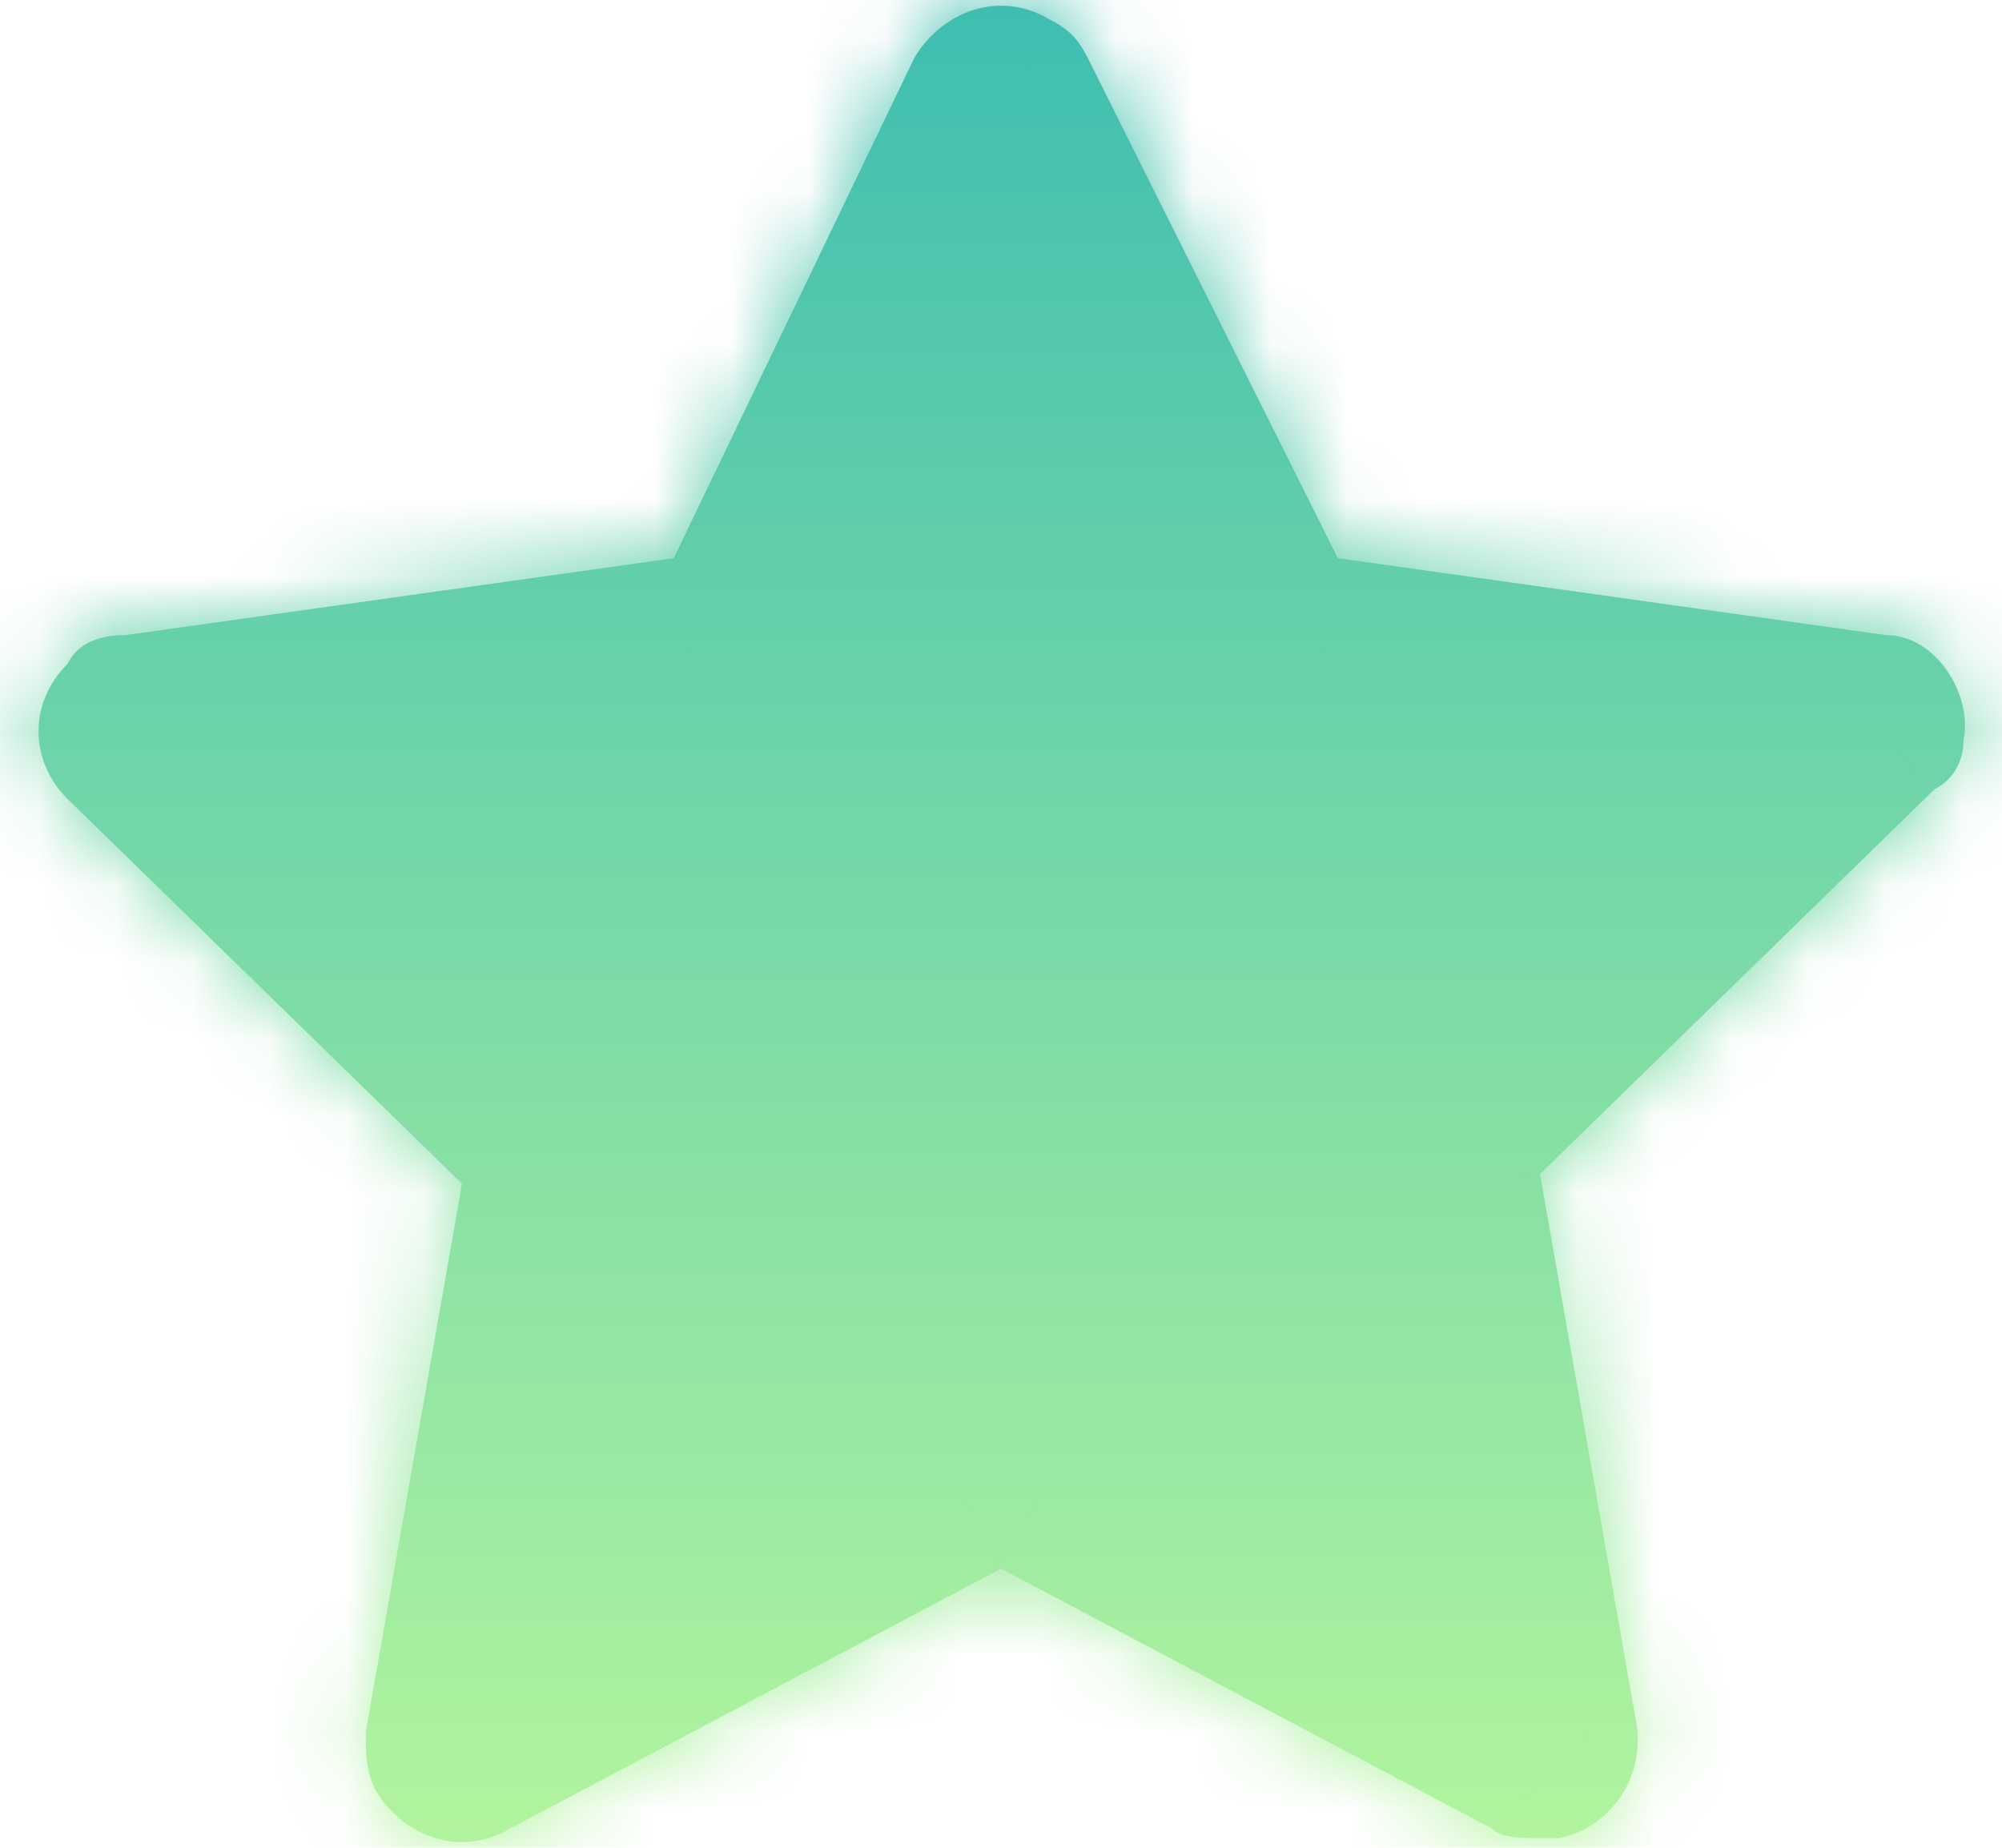 <svg width="26" height="24" viewBox="0 0 26 24" fill="none" xmlns="http://www.w3.org/2000/svg">
<mask id="path-1-inside-1_243_10248" fill="white">
<path d="M25.5 9.625C25.625 9 25.125 8.25 24.5 8.25L17.375 7.25L14.125 0.75C14 0.5 13.875 0.375 13.625 0.25C13 -0.125 12.25 0.125 11.875 0.75L8.75 7.25L1.625 8.25C1.25 8.25 1 8.375 0.875 8.625C0.375 9.125 0.375 9.875 0.875 10.375L6 15.375L4.75 22.5C4.75 22.75 4.75 23 4.875 23.25C5.25 23.875 6 24.125 6.625 23.75L13 20.375L19.375 23.75C19.5 23.875 19.75 23.875 20 23.875C20.125 23.875 20.125 23.875 20.25 23.875C20.875 23.75 21.375 23.125 21.25 22.375L20 15.25L25.125 10.25C25.375 10.125 25.5 9.875 25.5 9.625Z"/>
</mask>
<path d="M25.5 9.625C25.625 9 25.125 8.25 24.5 8.25L17.375 7.25L14.125 0.75C14 0.5 13.875 0.375 13.625 0.25C13 -0.125 12.25 0.125 11.875 0.75L8.75 7.25L1.625 8.25C1.25 8.25 1 8.375 0.875 8.625C0.375 9.125 0.375 9.875 0.875 10.375L6 15.375L4.75 22.5C4.75 22.75 4.75 23 4.875 23.25C5.25 23.875 6 24.125 6.625 23.75L13 20.375L19.375 23.75C19.5 23.875 19.75 23.875 20 23.875C20.125 23.875 20.125 23.875 20.25 23.875C20.875 23.75 21.375 23.125 21.25 22.375L20 15.25L25.125 10.25C25.375 10.125 25.5 9.875 25.5 9.625Z" fill="url(#paint0_linear_243_10248)"/>
<path d="M25.5 9.625L23.539 9.233L23.5 9.427V9.625H25.5ZM24.5 8.25L24.222 10.231L24.36 10.25H24.5V8.25ZM17.375 7.25L15.586 8.145L16.056 9.085L17.097 9.231L17.375 7.25ZM14.125 0.75L12.336 1.645L12.336 1.645L14.125 0.75ZM13.625 0.25L12.596 1.965L12.662 2.005L12.731 2.039L13.625 0.25ZM11.875 0.75L10.16 -0.279L10.113 -0.199L10.072 -0.116L11.875 0.75ZM8.75 7.25L9.028 9.231L10.088 9.082L10.553 8.117L8.75 7.25ZM1.625 8.25V10.25H1.765L1.903 10.231L1.625 8.25ZM0.875 8.625L2.289 10.04L2.519 9.81L2.664 9.52L0.875 8.625ZM0.875 10.375L-0.539 11.79L-0.53 11.798L-0.522 11.807L0.875 10.375ZM6 15.375L7.97 15.721L8.152 14.681L7.397 13.944L6 15.375ZM4.75 22.5L2.78 22.155L2.75 22.326V22.5H4.75ZM4.875 23.25L3.086 24.145L3.12 24.213L3.16 24.279L4.875 23.25ZM6.625 23.75L5.689 21.983L5.642 22.008L5.596 22.035L6.625 23.75ZM13 20.375L13.936 18.608L13 18.112L12.064 18.608L13 20.375ZM19.375 23.75L20.789 22.336L20.577 22.123L20.311 21.983L19.375 23.75ZM20.25 23.875V25.875H20.448L20.642 25.837L20.25 23.875ZM21.25 22.375L23.223 22.047L23.221 22.038L23.22 22.03L21.25 22.375ZM20 15.25L18.603 13.819L17.848 14.556L18.03 15.596L20 15.25ZM25.125 10.25L24.231 8.462L23.952 8.601L23.728 8.819L25.125 10.25ZM27.461 10.018C27.65 9.075 27.361 8.182 26.915 7.55C26.471 6.922 25.644 6.25 24.5 6.25V10.25C23.981 10.25 23.716 9.954 23.647 9.857C23.576 9.756 23.475 9.55 23.539 9.233L27.461 10.018ZM24.778 6.27L17.653 5.27L17.097 9.231L24.222 10.231L24.778 6.27ZM19.164 6.356L15.914 -0.144L12.336 1.645L15.586 8.145L19.164 6.356ZM15.914 -0.144C15.791 -0.39 15.614 -0.683 15.336 -0.961C15.058 -1.239 14.765 -1.416 14.519 -1.538L12.731 2.039C12.735 2.041 12.629 1.989 12.508 1.868C12.386 1.746 12.334 1.64 12.336 1.645L15.914 -0.144ZM14.654 -1.465C12.935 -2.496 11.011 -1.697 10.16 -0.279L13.59 1.779C13.536 1.869 13.423 1.983 13.231 2.041C13.021 2.104 12.781 2.076 12.596 1.965L14.654 -1.465ZM10.072 -0.116L6.947 6.384L10.553 8.117L13.678 1.617L10.072 -0.116ZM8.472 5.27L1.347 6.27L1.903 10.231L9.028 9.231L8.472 5.27ZM1.625 6.25C0.794 6.25 -0.333 6.57 -0.914 7.731L2.664 9.52C2.533 9.782 2.313 10.002 2.051 10.133C1.82 10.248 1.647 10.25 1.625 10.25V6.25ZM-0.539 7.211C-1.82 8.492 -1.82 10.509 -0.539 11.79L2.289 8.961C2.402 9.074 2.5 9.266 2.5 9.5C2.5 9.735 2.402 9.927 2.289 10.04L-0.539 7.211ZM-0.522 11.807L4.603 16.807L7.397 13.944L2.272 8.944L-0.522 11.807ZM4.03 15.03L2.78 22.155L6.72 22.846L7.97 15.721L4.03 15.03ZM2.75 22.5C2.75 22.7 2.721 23.414 3.086 24.145L6.664 22.356C6.693 22.414 6.714 22.471 6.728 22.521C6.742 22.571 6.748 22.608 6.75 22.627C6.752 22.645 6.752 22.648 6.751 22.625C6.75 22.599 6.75 22.568 6.75 22.5H2.75ZM3.16 24.279C4.011 25.698 5.935 26.497 7.654 25.465L5.596 22.035C5.781 21.924 6.021 21.897 6.231 21.96C6.423 22.017 6.536 22.132 6.59 22.221L3.16 24.279ZM7.561 25.518L13.936 22.143L12.064 18.608L5.689 21.983L7.561 25.518ZM12.064 22.143L18.439 25.518L20.311 21.983L13.936 18.608L12.064 22.143ZM17.961 25.165C18.485 25.689 19.106 25.804 19.358 25.84C19.635 25.879 19.912 25.875 20 25.875V21.875C19.931 21.875 19.902 21.875 19.879 21.875C19.857 21.874 19.878 21.873 19.924 21.88C19.966 21.886 20.076 21.904 20.219 21.96C20.367 22.018 20.582 22.129 20.789 22.336L17.961 25.165ZM20 25.875C20 25.875 20 25.875 20.001 25.875C20.001 25.875 20.001 25.875 20.002 25.875C20.002 25.875 20.002 25.875 20.002 25.875C20.002 25.875 20.003 25.875 20.003 25.875C20.003 25.875 20.003 25.875 20.004 25.875C20.004 25.875 20.004 25.875 20.004 25.875C20.005 25.875 20.005 25.875 20.005 25.875C20.005 25.875 20.006 25.875 20.006 25.875C20.006 25.875 20.006 25.875 20.006 25.875C20.007 25.875 20.007 25.875 20.007 25.875C20.007 25.875 20.008 25.875 20.008 25.875C20.008 25.875 20.008 25.875 20.009 25.875C20.009 25.875 20.009 25.875 20.009 25.875C20.009 25.875 20.01 25.875 20.01 25.875C20.01 25.875 20.01 25.875 20.011 25.875C20.011 25.875 20.011 25.875 20.011 25.875C20.012 25.875 20.012 25.875 20.012 25.875C20.012 25.875 20.012 25.875 20.013 25.875C20.013 25.875 20.013 25.875 20.013 25.875C20.014 25.875 20.014 25.875 20.014 25.875C20.014 25.875 20.015 25.875 20.015 25.875C20.015 25.875 20.015 25.875 20.015 25.875C20.016 25.875 20.016 25.875 20.016 25.875C20.016 25.875 20.017 25.875 20.017 25.875C20.017 25.875 20.017 25.875 20.017 25.875C20.018 25.875 20.018 25.875 20.018 25.875C20.018 25.875 20.018 25.875 20.019 25.875C20.019 25.875 20.019 25.875 20.019 25.875C20.02 25.875 20.02 25.875 20.02 25.875C20.02 25.875 20.02 25.875 20.021 25.875C20.021 25.875 20.021 25.875 20.021 25.875C20.022 25.875 20.022 25.875 20.022 25.875C20.022 25.875 20.023 25.875 20.023 25.875C20.023 25.875 20.023 25.875 20.023 25.875C20.023 25.875 20.024 25.875 20.024 25.875C20.024 25.875 20.024 25.875 20.025 25.875C20.025 25.875 20.025 25.875 20.025 25.875C20.025 25.875 20.026 25.875 20.026 25.875C20.026 25.875 20.026 25.875 20.026 25.875C20.027 25.875 20.027 25.875 20.027 25.875C20.027 25.875 20.027 25.875 20.028 25.875C20.028 25.875 20.028 25.875 20.028 25.875C20.029 25.875 20.029 25.875 20.029 25.875C20.029 25.875 20.029 25.875 20.03 25.875C20.03 25.875 20.03 25.875 20.03 25.875C20.03 25.875 20.031 25.875 20.031 25.875C20.031 25.875 20.031 25.875 20.032 25.875C20.032 25.875 20.032 25.875 20.032 25.875C20.032 25.875 20.032 25.875 20.033 25.875C20.033 25.875 20.033 25.875 20.033 25.875C20.034 25.875 20.034 25.875 20.034 25.875C20.034 25.875 20.034 25.875 20.035 25.875C20.035 25.875 20.035 25.875 20.035 25.875C20.035 25.875 20.035 25.875 20.036 25.875C20.036 25.875 20.036 25.875 20.036 25.875C20.037 25.875 20.037 25.875 20.037 25.875C20.037 25.875 20.037 25.875 20.037 25.875C20.038 25.875 20.038 25.875 20.038 25.875C20.038 25.875 20.038 25.875 20.039 25.875C20.039 25.875 20.039 25.875 20.039 25.875C20.039 25.875 20.04 25.875 20.04 25.875C20.04 25.875 20.04 25.875 20.04 25.875C20.041 25.875 20.041 25.875 20.041 25.875C20.041 25.875 20.041 25.875 20.041 25.875C20.042 25.875 20.042 25.875 20.042 25.875C20.042 25.875 20.043 25.875 20.043 25.875C20.043 25.875 20.043 25.875 20.043 25.875C20.043 25.875 20.044 25.875 20.044 25.875C20.044 25.875 20.044 25.875 20.044 25.875C20.044 25.875 20.045 25.875 20.045 25.875C20.045 25.875 20.045 25.875 20.046 25.875C20.046 25.875 20.046 25.875 20.046 25.875C20.046 25.875 20.046 25.875 20.047 25.875C20.047 25.875 20.047 25.875 20.047 25.875C20.047 25.875 20.047 25.875 20.048 25.875C20.048 25.875 20.048 25.875 20.048 25.875C20.048 25.875 20.049 25.875 20.049 25.875C20.049 25.875 20.049 25.875 20.049 25.875C20.049 25.875 20.05 25.875 20.05 25.875C20.05 25.875 20.05 25.875 20.05 25.875C20.051 25.875 20.051 25.875 20.051 25.875C20.051 25.875 20.051 25.875 20.052 25.875C20.052 25.875 20.052 25.875 20.052 25.875C20.052 25.875 20.052 25.875 20.052 25.875C20.053 25.875 20.053 25.875 20.053 25.875C20.053 25.875 20.053 25.875 20.054 25.875C20.054 25.875 20.054 25.875 20.054 25.875C20.054 25.875 20.055 25.875 20.055 25.875C20.055 25.875 20.055 25.875 20.055 25.875C20.055 25.875 20.055 25.875 20.056 25.875C20.056 25.875 20.056 25.875 20.056 25.875C20.056 25.875 20.057 25.875 20.057 25.875C20.057 25.875 20.057 25.875 20.057 25.875C20.057 25.875 20.058 25.875 20.058 25.875C20.058 25.875 20.058 25.875 20.058 25.875C20.058 25.875 20.059 25.875 20.059 25.875C20.059 25.875 20.059 25.875 20.059 25.875C20.059 25.875 20.06 25.875 20.06 25.875C20.06 25.875 20.06 25.875 20.06 25.875C20.061 25.875 20.061 25.875 20.061 25.875C20.061 25.875 20.061 25.875 20.061 25.875C20.061 25.875 20.062 25.875 20.062 25.875C20.062 25.875 20.062 25.875 20.062 25.875C20.062 25.875 20.063 25.875 20.063 25.875C20.063 25.875 20.063 25.875 20.063 25.875C20.064 25.875 20.064 25.875 20.064 25.875C20.064 25.875 20.064 25.875 20.064 25.875C20.064 25.875 20.065 25.875 20.065 25.875C20.065 25.875 20.065 25.875 20.065 25.875C20.065 25.875 20.066 25.875 20.066 25.875C20.066 25.875 20.066 25.875 20.066 25.875C20.066 25.875 20.067 25.875 20.067 25.875C20.067 25.875 20.067 25.875 20.067 25.875C20.067 25.875 20.067 25.875 20.068 25.875C20.068 25.875 20.068 25.875 20.068 25.875C20.068 25.875 20.069 25.875 20.069 25.875C20.069 25.875 20.069 25.875 20.069 25.875C20.069 25.875 20.069 25.875 20.07 25.875C20.07 25.875 20.07 25.875 20.07 25.875C20.07 25.875 20.07 25.875 20.07 25.875C20.071 25.875 20.071 25.875 20.071 25.875C20.071 25.875 20.071 25.875 20.071 25.875C20.072 25.875 20.072 25.875 20.072 25.875C20.072 25.875 20.072 25.875 20.072 25.875C20.073 25.875 20.073 25.875 20.073 25.875C20.073 25.875 20.073 25.875 20.073 25.875C20.073 25.875 20.074 25.875 20.074 25.875C20.074 25.875 20.074 25.875 20.074 25.875C20.074 25.875 20.075 25.875 20.075 25.875C20.075 25.875 20.075 25.875 20.075 25.875C20.075 25.875 20.075 25.875 20.076 25.875C20.076 25.875 20.076 25.875 20.076 25.875C20.076 25.875 20.076 25.875 20.076 25.875C20.077 25.875 20.077 25.875 20.077 25.875C20.077 25.875 20.077 25.875 20.077 25.875C20.078 25.875 20.078 25.875 20.078 25.875C20.078 25.875 20.078 25.875 20.078 25.875C20.078 25.875 20.079 25.875 20.079 25.875C20.079 25.875 20.079 25.875 20.079 25.875C20.079 25.875 20.079 25.875 20.08 25.875C20.08 25.875 20.08 25.875 20.08 25.875C20.08 25.875 20.08 25.875 20.081 25.875C20.081 25.875 20.081 25.875 20.081 25.875C20.081 25.875 20.081 25.875 20.081 25.875C20.081 25.875 20.082 25.875 20.082 25.875C20.082 25.875 20.082 25.875 20.082 25.875C20.082 25.875 20.082 25.875 20.083 25.875C20.083 25.875 20.083 25.875 20.083 25.875C20.083 25.875 20.083 25.875 20.084 25.875C20.084 25.875 20.084 25.875 20.084 25.875C20.084 25.875 20.084 25.875 20.084 25.875C20.084 25.875 20.085 25.875 20.085 25.875C20.085 25.875 20.085 25.875 20.085 25.875C20.085 25.875 20.085 25.875 20.086 25.875C20.086 25.875 20.086 25.875 20.086 25.875C20.086 25.875 20.086 25.875 20.087 25.875C20.087 25.875 20.087 25.875 20.087 25.875C20.087 25.875 20.087 25.875 20.087 25.875C20.087 25.875 20.088 25.875 20.088 25.875C20.088 25.875 20.088 25.875 20.088 25.875C20.088 25.875 20.088 25.875 20.089 25.875C20.089 25.875 20.089 25.875 20.089 25.875C20.089 25.875 20.089 25.875 20.089 25.875C20.09 25.875 20.09 25.875 20.09 25.875C20.09 25.875 20.09 25.875 20.09 25.875C20.09 25.875 20.09 25.875 20.091 25.875C20.091 25.875 20.091 25.875 20.091 25.875C20.091 25.875 20.091 25.875 20.091 25.875C20.092 25.875 20.092 25.875 20.092 25.875C20.092 25.875 20.092 25.875 20.092 25.875C20.093 25.875 20.093 25.875 20.093 25.875C20.093 25.875 20.093 25.875 20.093 25.875C20.093 25.875 20.093 25.875 20.093 25.875C20.094 25.875 20.094 25.875 20.094 25.875C20.094 25.875 20.094 25.875 20.094 25.875C20.095 25.875 20.095 25.875 20.095 25.875C20.095 25.875 20.095 25.875 20.095 25.875C20.095 25.875 20.095 25.875 20.096 25.875C20.096 25.875 20.096 25.875 20.096 25.875C20.096 25.875 20.096 25.875 20.096 25.875C20.096 25.875 20.097 25.875 20.097 25.875C20.097 25.875 20.097 25.875 20.097 25.875C20.097 25.875 20.097 25.875 20.098 25.875C20.098 25.875 20.098 25.875 20.098 25.875C20.098 25.875 20.098 25.875 20.098 25.875C20.099 25.875 20.099 25.875 20.099 25.875C20.099 25.875 20.099 25.875 20.099 25.875C20.099 25.875 20.099 25.875 20.099 25.875C20.1 25.875 20.1 25.875 20.1 25.875C20.1 25.875 20.1 25.875 20.1 25.875C20.1 25.875 20.101 25.875 20.101 25.875C20.101 25.875 20.101 25.875 20.101 25.875C20.101 25.875 20.101 25.875 20.102 25.875C20.102 25.875 20.102 25.875 20.102 25.875C20.102 25.875 20.102 25.875 20.102 25.875C20.102 25.875 20.102 25.875 20.103 25.875C20.103 25.875 20.103 25.875 20.103 25.875C20.103 25.875 20.103 25.875 20.103 25.875C20.104 25.875 20.104 25.875 20.104 25.875C20.104 25.875 20.104 25.875 20.104 25.875C20.104 25.875 20.104 25.875 20.105 25.875C20.105 25.875 20.105 25.875 20.105 25.875C20.105 25.875 20.105 25.875 20.105 25.875C20.105 25.875 20.106 25.875 20.106 25.875C20.106 25.875 20.106 25.875 20.106 25.875C20.106 25.875 20.106 25.875 20.107 25.875C20.107 25.875 20.107 25.875 20.107 25.875C20.107 25.875 20.107 25.875 20.107 25.875C20.107 25.875 20.108 25.875 20.108 25.875C20.108 25.875 20.108 25.875 20.108 25.875C20.108 25.875 20.108 25.875 20.108 25.875C20.108 25.875 20.109 25.875 20.109 25.875C20.109 25.875 20.109 25.875 20.109 25.875C20.109 25.875 20.109 25.875 20.11 25.875C20.11 25.875 20.11 25.875 20.11 25.875C20.11 25.875 20.11 25.875 20.11 25.875C20.11 25.875 20.11 25.875 20.111 25.875C20.111 25.875 20.111 25.875 20.111 25.875C20.111 25.875 20.111 25.875 20.111 25.875C20.111 25.875 20.112 25.875 20.112 25.875C20.112 25.875 20.112 25.875 20.112 25.875C20.112 25.875 20.112 25.875 20.113 25.875C20.113 25.875 20.113 25.875 20.113 25.875C20.113 25.875 20.113 25.875 20.113 25.875C20.113 25.875 20.113 25.875 20.114 25.875C20.114 25.875 20.114 25.875 20.114 25.875C20.114 25.875 20.114 25.875 20.114 25.875C20.114 25.875 20.115 25.875 20.115 25.875C20.115 25.875 20.115 25.875 20.115 25.875C20.115 25.875 20.115 25.875 20.115 25.875C20.116 25.875 20.116 25.875 20.116 25.875C20.116 25.875 20.116 25.875 20.116 25.875C20.116 25.875 20.116 25.875 20.117 25.875C20.117 25.875 20.117 25.875 20.117 25.875C20.117 25.875 20.117 25.875 20.117 25.875C20.117 25.875 20.117 25.875 20.118 25.875C20.118 25.875 20.118 25.875 20.118 25.875C20.118 25.875 20.118 25.875 20.118 25.875C20.119 25.875 20.119 25.875 20.119 25.875C20.119 25.875 20.119 25.875 20.119 25.875C20.119 25.875 20.119 25.875 20.119 25.875C20.12 25.875 20.12 25.875 20.12 25.875C20.12 25.875 20.12 25.875 20.12 25.875C20.12 25.875 20.12 25.875 20.121 25.875C20.121 25.875 20.121 25.875 20.121 25.875C20.121 25.875 20.121 25.875 20.121 25.875C20.122 25.875 20.122 25.875 20.122 25.875C20.122 25.875 20.122 25.875 20.122 25.875C20.122 25.875 20.122 25.875 20.122 25.875C20.123 25.875 20.123 25.875 20.123 25.875C20.123 25.875 20.123 25.875 20.123 25.875C20.123 25.875 20.123 25.875 20.123 25.875C20.124 25.875 20.124 25.875 20.124 25.875C20.124 25.875 20.124 25.875 20.124 25.875C20.124 25.875 20.125 25.875 20.125 25.875C20.125 25.875 20.125 25.875 20.125 25.875C20.125 25.875 20.125 25.875 20.125 25.875C20.125 25.875 20.126 25.875 20.126 25.875C20.126 25.875 20.126 25.875 20.126 25.875C20.126 25.875 20.126 25.875 20.127 25.875C20.127 25.875 20.127 25.875 20.127 25.875C20.127 25.875 20.127 25.875 20.127 25.875C20.127 25.875 20.127 25.875 20.128 25.875C20.128 25.875 20.128 25.875 20.128 25.875C20.128 25.875 20.128 25.875 20.128 25.875C20.128 25.875 20.128 25.875 20.129 25.875C20.129 25.875 20.129 25.875 20.129 25.875C20.129 25.875 20.129 25.875 20.129 25.875C20.13 25.875 20.13 25.875 20.13 25.875C20.13 25.875 20.13 25.875 20.13 25.875C20.13 25.875 20.13 25.875 20.131 25.875C20.131 25.875 20.131 25.875 20.131 25.875C20.131 25.875 20.131 25.875 20.131 25.875C20.131 25.875 20.131 25.875 20.132 25.875C20.132 25.875 20.132 25.875 20.132 25.875C20.132 25.875 20.132 25.875 20.132 25.875C20.133 25.875 20.133 25.875 20.133 25.875C20.133 25.875 20.133 25.875 20.133 25.875C20.133 25.875 20.133 25.875 20.133 25.875C20.134 25.875 20.134 25.875 20.134 25.875C20.134 25.875 20.134 25.875 20.134 25.875C20.134 25.875 20.134 25.875 20.135 25.875C20.135 25.875 20.135 25.875 20.135 25.875C20.135 25.875 20.135 25.875 20.135 25.875C20.135 25.875 20.136 25.875 20.136 25.875C20.136 25.875 20.136 25.875 20.136 25.875C20.136 25.875 20.136 25.875 20.136 25.875C20.137 25.875 20.137 25.875 20.137 25.875C20.137 25.875 20.137 25.875 20.137 25.875C20.137 25.875 20.137 25.875 20.137 25.875C20.138 25.875 20.138 25.875 20.138 25.875C20.138 25.875 20.138 25.875 20.138 25.875C20.138 25.875 20.139 25.875 20.139 25.875C20.139 25.875 20.139 25.875 20.139 25.875C20.139 25.875 20.139 25.875 20.139 25.875C20.14 25.875 20.14 25.875 20.14 25.875C20.14 25.875 20.14 25.875 20.14 25.875C20.14 25.875 20.14 25.875 20.14 25.875C20.141 25.875 20.141 25.875 20.141 25.875C20.141 25.875 20.141 25.875 20.141 25.875C20.141 25.875 20.142 25.875 20.142 25.875C20.142 25.875 20.142 25.875 20.142 25.875C20.142 25.875 20.142 25.875 20.142 25.875C20.142 25.875 20.143 25.875 20.143 25.875C20.143 25.875 20.143 25.875 20.143 25.875C20.143 25.875 20.143 25.875 20.143 25.875C20.144 25.875 20.144 25.875 20.144 25.875C20.144 25.875 20.144 25.875 20.144 25.875C20.144 25.875 20.145 25.875 20.145 25.875C20.145 25.875 20.145 25.875 20.145 25.875C20.145 25.875 20.145 25.875 20.145 25.875C20.146 25.875 20.146 25.875 20.146 25.875C20.146 25.875 20.146 25.875 20.146 25.875C20.146 25.875 20.146 25.875 20.147 25.875C20.147 25.875 20.147 25.875 20.147 25.875C20.147 25.875 20.147 25.875 20.147 25.875C20.148 25.875 20.148 25.875 20.148 25.875C20.148 25.875 20.148 25.875 20.148 25.875C20.148 25.875 20.148 25.875 20.148 25.875C20.149 25.875 20.149 25.875 20.149 25.875C20.149 25.875 20.149 25.875 20.149 25.875C20.149 25.875 20.15 25.875 20.15 25.875C20.15 25.875 20.15 25.875 20.15 25.875C20.15 25.875 20.15 25.875 20.151 25.875C20.151 25.875 20.151 25.875 20.151 25.875C20.151 25.875 20.151 25.875 20.151 25.875C20.151 25.875 20.151 25.875 20.152 25.875C20.152 25.875 20.152 25.875 20.152 25.875C20.152 25.875 20.152 25.875 20.152 25.875C20.153 25.875 20.153 25.875 20.153 25.875C20.153 25.875 20.153 25.875 20.153 25.875C20.153 25.875 20.154 25.875 20.154 25.875C20.154 25.875 20.154 25.875 20.154 25.875C20.154 25.875 20.154 25.875 20.154 25.875C20.155 25.875 20.155 25.875 20.155 25.875C20.155 25.875 20.155 25.875 20.155 25.875C20.155 25.875 20.155 25.875 20.156 25.875C20.156 25.875 20.156 25.875 20.156 25.875C20.156 25.875 20.156 25.875 20.157 25.875C20.157 25.875 20.157 25.875 20.157 25.875C20.157 25.875 20.157 25.875 20.157 25.875C20.157 25.875 20.157 25.875 20.158 25.875C20.158 25.875 20.158 25.875 20.158 25.875C20.158 25.875 20.158 25.875 20.159 25.875C20.159 25.875 20.159 25.875 20.159 25.875C20.159 25.875 20.159 25.875 20.159 25.875C20.16 25.875 20.16 25.875 20.16 25.875C20.16 25.875 20.16 25.875 20.16 25.875C20.16 25.875 20.16 25.875 20.161 25.875C20.161 25.875 20.161 25.875 20.161 25.875C20.161 25.875 20.161 25.875 20.161 25.875C20.162 25.875 20.162 25.875 20.162 25.875C20.162 25.875 20.162 25.875 20.162 25.875C20.162 25.875 20.163 25.875 20.163 25.875C20.163 25.875 20.163 25.875 20.163 25.875C20.163 25.875 20.163 25.875 20.163 25.875C20.164 25.875 20.164 25.875 20.164 25.875C20.164 25.875 20.164 25.875 20.164 25.875C20.165 25.875 20.165 25.875 20.165 25.875C20.165 25.875 20.165 25.875 20.165 25.875C20.165 25.875 20.166 25.875 20.166 25.875C20.166 25.875 20.166 25.875 20.166 25.875C20.166 25.875 20.166 25.875 20.166 25.875C20.167 25.875 20.167 25.875 20.167 25.875C20.167 25.875 20.167 25.875 20.167 25.875C20.168 25.875 20.168 25.875 20.168 25.875C20.168 25.875 20.168 25.875 20.168 25.875C20.168 25.875 20.169 25.875 20.169 25.875C20.169 25.875 20.169 25.875 20.169 25.875C20.169 25.875 20.169 25.875 20.169 25.875C20.17 25.875 20.17 25.875 20.17 25.875C20.17 25.875 20.17 25.875 20.17 25.875C20.171 25.875 20.171 25.875 20.171 25.875C20.171 25.875 20.171 25.875 20.171 25.875C20.171 25.875 20.172 25.875 20.172 25.875C20.172 25.875 20.172 25.875 20.172 25.875C20.172 25.875 20.172 25.875 20.173 25.875C20.173 25.875 20.173 25.875 20.173 25.875C20.173 25.875 20.173 25.875 20.174 25.875C20.174 25.875 20.174 25.875 20.174 25.875C20.174 25.875 20.174 25.875 20.174 25.875C20.175 25.875 20.175 25.875 20.175 25.875C20.175 25.875 20.175 25.875 20.175 25.875C20.175 25.875 20.176 25.875 20.176 25.875C20.176 25.875 20.176 25.875 20.176 25.875C20.176 25.875 20.177 25.875 20.177 25.875C20.177 25.875 20.177 25.875 20.177 25.875C20.177 25.875 20.177 25.875 20.178 25.875C20.178 25.875 20.178 25.875 20.178 25.875C20.178 25.875 20.178 25.875 20.179 25.875C20.179 25.875 20.179 25.875 20.179 25.875C20.179 25.875 20.179 25.875 20.18 25.875C20.18 25.875 20.18 25.875 20.18 25.875C20.18 25.875 20.18 25.875 20.18 25.875C20.181 25.875 20.181 25.875 20.181 25.875C20.181 25.875 20.181 25.875 20.181 25.875C20.181 25.875 20.182 25.875 20.182 25.875C20.182 25.875 20.182 25.875 20.182 25.875C20.183 25.875 20.183 25.875 20.183 25.875C20.183 25.875 20.183 25.875 20.183 25.875C20.183 25.875 20.184 25.875 20.184 25.875C20.184 25.875 20.184 25.875 20.184 25.875C20.184 25.875 20.185 25.875 20.185 25.875C20.185 25.875 20.185 25.875 20.185 25.875C20.185 25.875 20.186 25.875 20.186 25.875C20.186 25.875 20.186 25.875 20.186 25.875C20.186 25.875 20.186 25.875 20.187 25.875C20.187 25.875 20.187 25.875 20.187 25.875C20.187 25.875 20.188 25.875 20.188 25.875C20.188 25.875 20.188 25.875 20.188 25.875C20.188 25.875 20.189 25.875 20.189 25.875C20.189 25.875 20.189 25.875 20.189 25.875C20.189 25.875 20.189 25.875 20.19 25.875C20.19 25.875 20.19 25.875 20.19 25.875C20.19 25.875 20.191 25.875 20.191 25.875C20.191 25.875 20.191 25.875 20.191 25.875C20.191 25.875 20.192 25.875 20.192 25.875C20.192 25.875 20.192 25.875 20.192 25.875C20.192 25.875 20.193 25.875 20.193 25.875C20.193 25.875 20.193 25.875 20.193 25.875C20.193 25.875 20.194 25.875 20.194 25.875C20.194 25.875 20.194 25.875 20.194 25.875C20.195 25.875 20.195 25.875 20.195 25.875C20.195 25.875 20.195 25.875 20.195 25.875C20.195 25.875 20.196 25.875 20.196 25.875C20.196 25.875 20.196 25.875 20.196 25.875C20.197 25.875 20.197 25.875 20.197 25.875C20.197 25.875 20.197 25.875 20.198 25.875C20.198 25.875 20.198 25.875 20.198 25.875C20.198 25.875 20.198 25.875 20.198 25.875C20.199 25.875 20.199 25.875 20.199 25.875C20.199 25.875 20.199 25.875 20.2 25.875C20.2 25.875 20.2 25.875 20.2 25.875C20.2 25.875 20.201 25.875 20.201 25.875C20.201 25.875 20.201 25.875 20.201 25.875C20.201 25.875 20.202 25.875 20.202 25.875C20.202 25.875 20.202 25.875 20.202 25.875C20.203 25.875 20.203 25.875 20.203 25.875C20.203 25.875 20.203 25.875 20.203 25.875C20.204 25.875 20.204 25.875 20.204 25.875C20.204 25.875 20.204 25.875 20.204 25.875C20.205 25.875 20.205 25.875 20.205 25.875C20.205 25.875 20.206 25.875 20.206 25.875C20.206 25.875 20.206 25.875 20.206 25.875C20.206 25.875 20.207 25.875 20.207 25.875C20.207 25.875 20.207 25.875 20.207 25.875C20.207 25.875 20.208 25.875 20.208 25.875C20.208 25.875 20.208 25.875 20.209 25.875C20.209 25.875 20.209 25.875 20.209 25.875C20.209 25.875 20.209 25.875 20.21 25.875C20.21 25.875 20.21 25.875 20.21 25.875C20.21 25.875 20.211 25.875 20.211 25.875C20.211 25.875 20.211 25.875 20.211 25.875C20.212 25.875 20.212 25.875 20.212 25.875C20.212 25.875 20.212 25.875 20.213 25.875C20.213 25.875 20.213 25.875 20.213 25.875C20.213 25.875 20.213 25.875 20.214 25.875C20.214 25.875 20.214 25.875 20.214 25.875C20.215 25.875 20.215 25.875 20.215 25.875C20.215 25.875 20.215 25.875 20.215 25.875C20.216 25.875 20.216 25.875 20.216 25.875C20.216 25.875 20.216 25.875 20.217 25.875C20.217 25.875 20.217 25.875 20.217 25.875C20.218 25.875 20.218 25.875 20.218 25.875C20.218 25.875 20.218 25.875 20.218 25.875C20.219 25.875 20.219 25.875 20.219 25.875C20.219 25.875 20.22 25.875 20.22 25.875C20.22 25.875 20.22 25.875 20.22 25.875C20.221 25.875 20.221 25.875 20.221 25.875C20.221 25.875 20.221 25.875 20.222 25.875C20.222 25.875 20.222 25.875 20.222 25.875C20.223 25.875 20.223 25.875 20.223 25.875C20.223 25.875 20.223 25.875 20.224 25.875C20.224 25.875 20.224 25.875 20.224 25.875C20.224 25.875 20.225 25.875 20.225 25.875C20.225 25.875 20.225 25.875 20.225 25.875C20.226 25.875 20.226 25.875 20.226 25.875C20.226 25.875 20.227 25.875 20.227 25.875C20.227 25.875 20.227 25.875 20.227 25.875C20.227 25.875 20.228 25.875 20.228 25.875C20.228 25.875 20.228 25.875 20.229 25.875C20.229 25.875 20.229 25.875 20.229 25.875C20.23 25.875 20.23 25.875 20.23 25.875C20.23 25.875 20.23 25.875 20.231 25.875C20.231 25.875 20.231 25.875 20.231 25.875C20.231 25.875 20.232 25.875 20.232 25.875C20.232 25.875 20.232 25.875 20.233 25.875C20.233 25.875 20.233 25.875 20.233 25.875C20.233 25.875 20.234 25.875 20.234 25.875C20.234 25.875 20.234 25.875 20.235 25.875C20.235 25.875 20.235 25.875 20.235 25.875C20.235 25.875 20.236 25.875 20.236 25.875C20.236 25.875 20.236 25.875 20.237 25.875C20.237 25.875 20.237 25.875 20.237 25.875C20.238 25.875 20.238 25.875 20.238 25.875C20.238 25.875 20.238 25.875 20.239 25.875C20.239 25.875 20.239 25.875 20.239 25.875C20.24 25.875 20.24 25.875 20.24 25.875C20.24 25.875 20.241 25.875 20.241 25.875C20.241 25.875 20.241 25.875 20.241 25.875C20.242 25.875 20.242 25.875 20.242 25.875C20.242 25.875 20.243 25.875 20.243 25.875C20.243 25.875 20.243 25.875 20.244 25.875C20.244 25.875 20.244 25.875 20.244 25.875C20.244 25.875 20.245 25.875 20.245 25.875C20.245 25.875 20.245 25.875 20.246 25.875C20.246 25.875 20.246 25.875 20.246 25.875C20.247 25.875 20.247 25.875 20.247 25.875C20.247 25.875 20.248 25.875 20.248 25.875C20.248 25.875 20.248 25.875 20.248 25.875C20.249 25.875 20.249 25.875 20.249 25.875C20.25 25.875 20.25 25.875 20.25 25.875V21.875C20.25 21.875 20.25 21.875 20.249 21.875C20.249 21.875 20.249 21.875 20.248 21.875C20.248 21.875 20.248 21.875 20.248 21.875C20.248 21.875 20.247 21.875 20.247 21.875C20.247 21.875 20.247 21.875 20.246 21.875C20.246 21.875 20.246 21.875 20.246 21.875C20.245 21.875 20.245 21.875 20.245 21.875C20.245 21.875 20.244 21.875 20.244 21.875C20.244 21.875 20.244 21.875 20.244 21.875C20.243 21.875 20.243 21.875 20.243 21.875C20.243 21.875 20.242 21.875 20.242 21.875C20.242 21.875 20.242 21.875 20.241 21.875C20.241 21.875 20.241 21.875 20.241 21.875C20.241 21.875 20.24 21.875 20.24 21.875C20.24 21.875 20.24 21.875 20.239 21.875C20.239 21.875 20.239 21.875 20.239 21.875C20.238 21.875 20.238 21.875 20.238 21.875C20.238 21.875 20.238 21.875 20.237 21.875C20.237 21.875 20.237 21.875 20.237 21.875C20.236 21.875 20.236 21.875 20.236 21.875C20.236 21.875 20.235 21.875 20.235 21.875C20.235 21.875 20.235 21.875 20.235 21.875C20.234 21.875 20.234 21.875 20.234 21.875C20.234 21.875 20.233 21.875 20.233 21.875C20.233 21.875 20.233 21.875 20.233 21.875C20.232 21.875 20.232 21.875 20.232 21.875C20.232 21.875 20.231 21.875 20.231 21.875C20.231 21.875 20.231 21.875 20.231 21.875C20.23 21.875 20.23 21.875 20.23 21.875C20.23 21.875 20.23 21.875 20.229 21.875C20.229 21.875 20.229 21.875 20.229 21.875C20.228 21.875 20.228 21.875 20.228 21.875C20.228 21.875 20.227 21.875 20.227 21.875C20.227 21.875 20.227 21.875 20.227 21.875C20.227 21.875 20.226 21.875 20.226 21.875C20.226 21.875 20.226 21.875 20.225 21.875C20.225 21.875 20.225 21.875 20.225 21.875C20.225 21.875 20.224 21.875 20.224 21.875C20.224 21.875 20.224 21.875 20.224 21.875C20.223 21.875 20.223 21.875 20.223 21.875C20.223 21.875 20.223 21.875 20.222 21.875C20.222 21.875 20.222 21.875 20.222 21.875C20.221 21.875 20.221 21.875 20.221 21.875C20.221 21.875 20.221 21.875 20.22 21.875C20.22 21.875 20.22 21.875 20.22 21.875C20.22 21.875 20.219 21.875 20.219 21.875C20.219 21.875 20.219 21.875 20.218 21.875C20.218 21.875 20.218 21.875 20.218 21.875C20.218 21.875 20.218 21.875 20.217 21.875C20.217 21.875 20.217 21.875 20.217 21.875C20.216 21.875 20.216 21.875 20.216 21.875C20.216 21.875 20.216 21.875 20.215 21.875C20.215 21.875 20.215 21.875 20.215 21.875C20.215 21.875 20.215 21.875 20.214 21.875C20.214 21.875 20.214 21.875 20.214 21.875C20.213 21.875 20.213 21.875 20.213 21.875C20.213 21.875 20.213 21.875 20.213 21.875C20.212 21.875 20.212 21.875 20.212 21.875C20.212 21.875 20.212 21.875 20.211 21.875C20.211 21.875 20.211 21.875 20.211 21.875C20.211 21.875 20.21 21.875 20.21 21.875C20.21 21.875 20.21 21.875 20.21 21.875C20.209 21.875 20.209 21.875 20.209 21.875C20.209 21.875 20.209 21.875 20.209 21.875C20.208 21.875 20.208 21.875 20.208 21.875C20.208 21.875 20.207 21.875 20.207 21.875C20.207 21.875 20.207 21.875 20.207 21.875C20.207 21.875 20.206 21.875 20.206 21.875C20.206 21.875 20.206 21.875 20.206 21.875C20.206 21.875 20.205 21.875 20.205 21.875C20.205 21.875 20.205 21.875 20.204 21.875C20.204 21.875 20.204 21.875 20.204 21.875C20.204 21.875 20.204 21.875 20.203 21.875C20.203 21.875 20.203 21.875 20.203 21.875C20.203 21.875 20.203 21.875 20.202 21.875C20.202 21.875 20.202 21.875 20.202 21.875C20.202 21.875 20.201 21.875 20.201 21.875C20.201 21.875 20.201 21.875 20.201 21.875C20.201 21.875 20.2 21.875 20.2 21.875C20.2 21.875 20.2 21.875 20.2 21.875C20.199 21.875 20.199 21.875 20.199 21.875C20.199 21.875 20.199 21.875 20.198 21.875C20.198 21.875 20.198 21.875 20.198 21.875C20.198 21.875 20.198 21.875 20.198 21.875C20.197 21.875 20.197 21.875 20.197 21.875C20.197 21.875 20.197 21.875 20.196 21.875C20.196 21.875 20.196 21.875 20.196 21.875C20.196 21.875 20.195 21.875 20.195 21.875C20.195 21.875 20.195 21.875 20.195 21.875C20.195 21.875 20.195 21.875 20.194 21.875C20.194 21.875 20.194 21.875 20.194 21.875C20.194 21.875 20.193 21.875 20.193 21.875C20.193 21.875 20.193 21.875 20.193 21.875C20.193 21.875 20.192 21.875 20.192 21.875C20.192 21.875 20.192 21.875 20.192 21.875C20.192 21.875 20.191 21.875 20.191 21.875C20.191 21.875 20.191 21.875 20.191 21.875C20.191 21.875 20.19 21.875 20.19 21.875C20.19 21.875 20.19 21.875 20.19 21.875C20.189 21.875 20.189 21.875 20.189 21.875C20.189 21.875 20.189 21.875 20.189 21.875C20.189 21.875 20.188 21.875 20.188 21.875C20.188 21.875 20.188 21.875 20.188 21.875C20.188 21.875 20.187 21.875 20.187 21.875C20.187 21.875 20.187 21.875 20.187 21.875C20.186 21.875 20.186 21.875 20.186 21.875C20.186 21.875 20.186 21.875 20.186 21.875C20.186 21.875 20.185 21.875 20.185 21.875C20.185 21.875 20.185 21.875 20.185 21.875C20.185 21.875 20.184 21.875 20.184 21.875C20.184 21.875 20.184 21.875 20.184 21.875C20.184 21.875 20.183 21.875 20.183 21.875C20.183 21.875 20.183 21.875 20.183 21.875C20.183 21.875 20.183 21.875 20.182 21.875C20.182 21.875 20.182 21.875 20.182 21.875C20.182 21.875 20.181 21.875 20.181 21.875C20.181 21.875 20.181 21.875 20.181 21.875C20.181 21.875 20.181 21.875 20.18 21.875C20.18 21.875 20.18 21.875 20.18 21.875C20.18 21.875 20.18 21.875 20.18 21.875C20.179 21.875 20.179 21.875 20.179 21.875C20.179 21.875 20.179 21.875 20.179 21.875C20.178 21.875 20.178 21.875 20.178 21.875C20.178 21.875 20.178 21.875 20.178 21.875C20.177 21.875 20.177 21.875 20.177 21.875C20.177 21.875 20.177 21.875 20.177 21.875C20.177 21.875 20.176 21.875 20.176 21.875C20.176 21.875 20.176 21.875 20.176 21.875C20.176 21.875 20.175 21.875 20.175 21.875C20.175 21.875 20.175 21.875 20.175 21.875C20.175 21.875 20.175 21.875 20.174 21.875C20.174 21.875 20.174 21.875 20.174 21.875C20.174 21.875 20.174 21.875 20.174 21.875C20.173 21.875 20.173 21.875 20.173 21.875C20.173 21.875 20.173 21.875 20.173 21.875C20.172 21.875 20.172 21.875 20.172 21.875C20.172 21.875 20.172 21.875 20.172 21.875C20.172 21.875 20.171 21.875 20.171 21.875C20.171 21.875 20.171 21.875 20.171 21.875C20.171 21.875 20.171 21.875 20.17 21.875C20.17 21.875 20.17 21.875 20.17 21.875C20.17 21.875 20.17 21.875 20.169 21.875C20.169 21.875 20.169 21.875 20.169 21.875C20.169 21.875 20.169 21.875 20.169 21.875C20.169 21.875 20.168 21.875 20.168 21.875C20.168 21.875 20.168 21.875 20.168 21.875C20.168 21.875 20.168 21.875 20.167 21.875C20.167 21.875 20.167 21.875 20.167 21.875C20.167 21.875 20.167 21.875 20.166 21.875C20.166 21.875 20.166 21.875 20.166 21.875C20.166 21.875 20.166 21.875 20.166 21.875C20.166 21.875 20.165 21.875 20.165 21.875C20.165 21.875 20.165 21.875 20.165 21.875C20.165 21.875 20.165 21.875 20.164 21.875C20.164 21.875 20.164 21.875 20.164 21.875C20.164 21.875 20.164 21.875 20.163 21.875C20.163 21.875 20.163 21.875 20.163 21.875C20.163 21.875 20.163 21.875 20.163 21.875C20.163 21.875 20.162 21.875 20.162 21.875C20.162 21.875 20.162 21.875 20.162 21.875C20.162 21.875 20.162 21.875 20.161 21.875C20.161 21.875 20.161 21.875 20.161 21.875C20.161 21.875 20.161 21.875 20.161 21.875C20.16 21.875 20.16 21.875 20.16 21.875C20.16 21.875 20.16 21.875 20.16 21.875C20.16 21.875 20.16 21.875 20.159 21.875C20.159 21.875 20.159 21.875 20.159 21.875C20.159 21.875 20.159 21.875 20.159 21.875C20.158 21.875 20.158 21.875 20.158 21.875C20.158 21.875 20.158 21.875 20.158 21.875C20.157 21.875 20.157 21.875 20.157 21.875C20.157 21.875 20.157 21.875 20.157 21.875C20.157 21.875 20.157 21.875 20.157 21.875C20.156 21.875 20.156 21.875 20.156 21.875C20.156 21.875 20.156 21.875 20.156 21.875C20.155 21.875 20.155 21.875 20.155 21.875C20.155 21.875 20.155 21.875 20.155 21.875C20.155 21.875 20.155 21.875 20.154 21.875C20.154 21.875 20.154 21.875 20.154 21.875C20.154 21.875 20.154 21.875 20.154 21.875C20.154 21.875 20.153 21.875 20.153 21.875C20.153 21.875 20.153 21.875 20.153 21.875C20.153 21.875 20.153 21.875 20.152 21.875C20.152 21.875 20.152 21.875 20.152 21.875C20.152 21.875 20.152 21.875 20.152 21.875C20.151 21.875 20.151 21.875 20.151 21.875C20.151 21.875 20.151 21.875 20.151 21.875C20.151 21.875 20.151 21.875 20.151 21.875C20.15 21.875 20.15 21.875 20.15 21.875C20.15 21.875 20.15 21.875 20.15 21.875C20.15 21.875 20.149 21.875 20.149 21.875C20.149 21.875 20.149 21.875 20.149 21.875C20.149 21.875 20.149 21.875 20.148 21.875C20.148 21.875 20.148 21.875 20.148 21.875C20.148 21.875 20.148 21.875 20.148 21.875C20.148 21.875 20.148 21.875 20.147 21.875C20.147 21.875 20.147 21.875 20.147 21.875C20.147 21.875 20.147 21.875 20.147 21.875C20.146 21.875 20.146 21.875 20.146 21.875C20.146 21.875 20.146 21.875 20.146 21.875C20.146 21.875 20.146 21.875 20.145 21.875C20.145 21.875 20.145 21.875 20.145 21.875C20.145 21.875 20.145 21.875 20.145 21.875C20.145 21.875 20.144 21.875 20.144 21.875C20.144 21.875 20.144 21.875 20.144 21.875C20.144 21.875 20.144 21.875 20.143 21.875C20.143 21.875 20.143 21.875 20.143 21.875C20.143 21.875 20.143 21.875 20.143 21.875C20.143 21.875 20.142 21.875 20.142 21.875C20.142 21.875 20.142 21.875 20.142 21.875C20.142 21.875 20.142 21.875 20.142 21.875C20.142 21.875 20.141 21.875 20.141 21.875C20.141 21.875 20.141 21.875 20.141 21.875C20.141 21.875 20.141 21.875 20.14 21.875C20.14 21.875 20.14 21.875 20.14 21.875C20.14 21.875 20.14 21.875 20.14 21.875C20.14 21.875 20.14 21.875 20.139 21.875C20.139 21.875 20.139 21.875 20.139 21.875C20.139 21.875 20.139 21.875 20.139 21.875C20.139 21.875 20.138 21.875 20.138 21.875C20.138 21.875 20.138 21.875 20.138 21.875C20.138 21.875 20.138 21.875 20.137 21.875C20.137 21.875 20.137 21.875 20.137 21.875C20.137 21.875 20.137 21.875 20.137 21.875C20.137 21.875 20.137 21.875 20.136 21.875C20.136 21.875 20.136 21.875 20.136 21.875C20.136 21.875 20.136 21.875 20.136 21.875C20.136 21.875 20.135 21.875 20.135 21.875C20.135 21.875 20.135 21.875 20.135 21.875C20.135 21.875 20.135 21.875 20.135 21.875C20.134 21.875 20.134 21.875 20.134 21.875C20.134 21.875 20.134 21.875 20.134 21.875C20.134 21.875 20.134 21.875 20.133 21.875C20.133 21.875 20.133 21.875 20.133 21.875C20.133 21.875 20.133 21.875 20.133 21.875C20.133 21.875 20.133 21.875 20.132 21.875C20.132 21.875 20.132 21.875 20.132 21.875C20.132 21.875 20.132 21.875 20.132 21.875C20.131 21.875 20.131 21.875 20.131 21.875C20.131 21.875 20.131 21.875 20.131 21.875C20.131 21.875 20.131 21.875 20.131 21.875C20.13 21.875 20.13 21.875 20.13 21.875C20.13 21.875 20.13 21.875 20.13 21.875C20.13 21.875 20.13 21.875 20.129 21.875C20.129 21.875 20.129 21.875 20.129 21.875C20.129 21.875 20.129 21.875 20.129 21.875C20.128 21.875 20.128 21.875 20.128 21.875C20.128 21.875 20.128 21.875 20.128 21.875C20.128 21.875 20.128 21.875 20.128 21.875C20.127 21.875 20.127 21.875 20.127 21.875C20.127 21.875 20.127 21.875 20.127 21.875C20.127 21.875 20.127 21.875 20.127 21.875C20.126 21.875 20.126 21.875 20.126 21.875C20.126 21.875 20.126 21.875 20.126 21.875C20.126 21.875 20.125 21.875 20.125 21.875C20.125 21.875 20.125 21.875 20.125 21.875C20.125 21.875 20.125 21.875 20.125 21.875C20.125 21.875 20.124 21.875 20.124 21.875C20.124 21.875 20.124 21.875 20.124 21.875C20.124 21.875 20.124 21.875 20.123 21.875C20.123 21.875 20.123 21.875 20.123 21.875C20.123 21.875 20.123 21.875 20.123 21.875C20.123 21.875 20.123 21.875 20.122 21.875C20.122 21.875 20.122 21.875 20.122 21.875C20.122 21.875 20.122 21.875 20.122 21.875C20.122 21.875 20.122 21.875 20.121 21.875C20.121 21.875 20.121 21.875 20.121 21.875C20.121 21.875 20.121 21.875 20.121 21.875C20.12 21.875 20.12 21.875 20.12 21.875C20.12 21.875 20.12 21.875 20.12 21.875C20.12 21.875 20.12 21.875 20.119 21.875C20.119 21.875 20.119 21.875 20.119 21.875C20.119 21.875 20.119 21.875 20.119 21.875C20.119 21.875 20.119 21.875 20.118 21.875C20.118 21.875 20.118 21.875 20.118 21.875C20.118 21.875 20.118 21.875 20.118 21.875C20.117 21.875 20.117 21.875 20.117 21.875C20.117 21.875 20.117 21.875 20.117 21.875C20.117 21.875 20.117 21.875 20.117 21.875C20.116 21.875 20.116 21.875 20.116 21.875C20.116 21.875 20.116 21.875 20.116 21.875C20.116 21.875 20.116 21.875 20.115 21.875C20.115 21.875 20.115 21.875 20.115 21.875C20.115 21.875 20.115 21.875 20.115 21.875C20.115 21.875 20.114 21.875 20.114 21.875C20.114 21.875 20.114 21.875 20.114 21.875C20.114 21.875 20.114 21.875 20.114 21.875C20.113 21.875 20.113 21.875 20.113 21.875C20.113 21.875 20.113 21.875 20.113 21.875C20.113 21.875 20.113 21.875 20.113 21.875C20.112 21.875 20.112 21.875 20.112 21.875C20.112 21.875 20.112 21.875 20.112 21.875C20.112 21.875 20.111 21.875 20.111 21.875C20.111 21.875 20.111 21.875 20.111 21.875C20.111 21.875 20.111 21.875 20.111 21.875C20.11 21.875 20.11 21.875 20.11 21.875C20.11 21.875 20.11 21.875 20.11 21.875C20.11 21.875 20.11 21.875 20.11 21.875C20.109 21.875 20.109 21.875 20.109 21.875C20.109 21.875 20.109 21.875 20.109 21.875C20.109 21.875 20.108 21.875 20.108 21.875C20.108 21.875 20.108 21.875 20.108 21.875C20.108 21.875 20.108 21.875 20.108 21.875C20.108 21.875 20.107 21.875 20.107 21.875C20.107 21.875 20.107 21.875 20.107 21.875C20.107 21.875 20.107 21.875 20.107 21.875C20.106 21.875 20.106 21.875 20.106 21.875C20.106 21.875 20.106 21.875 20.106 21.875C20.106 21.875 20.105 21.875 20.105 21.875C20.105 21.875 20.105 21.875 20.105 21.875C20.105 21.875 20.105 21.875 20.105 21.875C20.104 21.875 20.104 21.875 20.104 21.875C20.104 21.875 20.104 21.875 20.104 21.875C20.104 21.875 20.104 21.875 20.103 21.875C20.103 21.875 20.103 21.875 20.103 21.875C20.103 21.875 20.103 21.875 20.103 21.875C20.102 21.875 20.102 21.875 20.102 21.875C20.102 21.875 20.102 21.875 20.102 21.875C20.102 21.875 20.102 21.875 20.102 21.875C20.101 21.875 20.101 21.875 20.101 21.875C20.101 21.875 20.101 21.875 20.101 21.875C20.101 21.875 20.1 21.875 20.1 21.875C20.1 21.875 20.1 21.875 20.1 21.875C20.1 21.875 20.1 21.875 20.099 21.875C20.099 21.875 20.099 21.875 20.099 21.875C20.099 21.875 20.099 21.875 20.099 21.875C20.099 21.875 20.099 21.875 20.098 21.875C20.098 21.875 20.098 21.875 20.098 21.875C20.098 21.875 20.098 21.875 20.098 21.875C20.097 21.875 20.097 21.875 20.097 21.875C20.097 21.875 20.097 21.875 20.097 21.875C20.097 21.875 20.096 21.875 20.096 21.875C20.096 21.875 20.096 21.875 20.096 21.875C20.096 21.875 20.096 21.875 20.096 21.875C20.095 21.875 20.095 21.875 20.095 21.875C20.095 21.875 20.095 21.875 20.095 21.875C20.095 21.875 20.095 21.875 20.094 21.875C20.094 21.875 20.094 21.875 20.094 21.875C20.094 21.875 20.094 21.875 20.093 21.875C20.093 21.875 20.093 21.875 20.093 21.875C20.093 21.875 20.093 21.875 20.093 21.875C20.093 21.875 20.093 21.875 20.092 21.875C20.092 21.875 20.092 21.875 20.092 21.875C20.092 21.875 20.092 21.875 20.091 21.875C20.091 21.875 20.091 21.875 20.091 21.875C20.091 21.875 20.091 21.875 20.091 21.875C20.09 21.875 20.09 21.875 20.09 21.875C20.09 21.875 20.09 21.875 20.09 21.875C20.09 21.875 20.09 21.875 20.089 21.875C20.089 21.875 20.089 21.875 20.089 21.875C20.089 21.875 20.089 21.875 20.089 21.875C20.088 21.875 20.088 21.875 20.088 21.875C20.088 21.875 20.088 21.875 20.088 21.875C20.088 21.875 20.087 21.875 20.087 21.875C20.087 21.875 20.087 21.875 20.087 21.875C20.087 21.875 20.087 21.875 20.087 21.875C20.086 21.875 20.086 21.875 20.086 21.875C20.086 21.875 20.086 21.875 20.086 21.875C20.085 21.875 20.085 21.875 20.085 21.875C20.085 21.875 20.085 21.875 20.085 21.875C20.085 21.875 20.084 21.875 20.084 21.875C20.084 21.875 20.084 21.875 20.084 21.875C20.084 21.875 20.084 21.875 20.084 21.875C20.083 21.875 20.083 21.875 20.083 21.875C20.083 21.875 20.083 21.875 20.083 21.875C20.082 21.875 20.082 21.875 20.082 21.875C20.082 21.875 20.082 21.875 20.082 21.875C20.082 21.875 20.081 21.875 20.081 21.875C20.081 21.875 20.081 21.875 20.081 21.875C20.081 21.875 20.081 21.875 20.081 21.875C20.08 21.875 20.08 21.875 20.08 21.875C20.08 21.875 20.08 21.875 20.08 21.875C20.079 21.875 20.079 21.875 20.079 21.875C20.079 21.875 20.079 21.875 20.079 21.875C20.079 21.875 20.078 21.875 20.078 21.875C20.078 21.875 20.078 21.875 20.078 21.875C20.078 21.875 20.078 21.875 20.077 21.875C20.077 21.875 20.077 21.875 20.077 21.875C20.077 21.875 20.077 21.875 20.076 21.875C20.076 21.875 20.076 21.875 20.076 21.875C20.076 21.875 20.076 21.875 20.076 21.875C20.075 21.875 20.075 21.875 20.075 21.875C20.075 21.875 20.075 21.875 20.075 21.875C20.075 21.875 20.074 21.875 20.074 21.875C20.074 21.875 20.074 21.875 20.074 21.875C20.074 21.875 20.073 21.875 20.073 21.875C20.073 21.875 20.073 21.875 20.073 21.875C20.073 21.875 20.073 21.875 20.072 21.875C20.072 21.875 20.072 21.875 20.072 21.875C20.072 21.875 20.072 21.875 20.071 21.875C20.071 21.875 20.071 21.875 20.071 21.875C20.071 21.875 20.071 21.875 20.07 21.875C20.07 21.875 20.07 21.875 20.07 21.875C20.07 21.875 20.07 21.875 20.07 21.875C20.069 21.875 20.069 21.875 20.069 21.875C20.069 21.875 20.069 21.875 20.069 21.875C20.069 21.875 20.068 21.875 20.068 21.875C20.068 21.875 20.068 21.875 20.068 21.875C20.067 21.875 20.067 21.875 20.067 21.875C20.067 21.875 20.067 21.875 20.067 21.875C20.067 21.875 20.066 21.875 20.066 21.875C20.066 21.875 20.066 21.875 20.066 21.875C20.066 21.875 20.065 21.875 20.065 21.875C20.065 21.875 20.065 21.875 20.065 21.875C20.065 21.875 20.064 21.875 20.064 21.875C20.064 21.875 20.064 21.875 20.064 21.875C20.064 21.875 20.064 21.875 20.063 21.875C20.063 21.875 20.063 21.875 20.063 21.875C20.063 21.875 20.062 21.875 20.062 21.875C20.062 21.875 20.062 21.875 20.062 21.875C20.062 21.875 20.061 21.875 20.061 21.875C20.061 21.875 20.061 21.875 20.061 21.875C20.061 21.875 20.061 21.875 20.06 21.875C20.06 21.875 20.06 21.875 20.06 21.875C20.06 21.875 20.059 21.875 20.059 21.875C20.059 21.875 20.059 21.875 20.059 21.875C20.059 21.875 20.058 21.875 20.058 21.875C20.058 21.875 20.058 21.875 20.058 21.875C20.058 21.875 20.057 21.875 20.057 21.875C20.057 21.875 20.057 21.875 20.057 21.875C20.057 21.875 20.056 21.875 20.056 21.875C20.056 21.875 20.056 21.875 20.056 21.875C20.055 21.875 20.055 21.875 20.055 21.875C20.055 21.875 20.055 21.875 20.055 21.875C20.055 21.875 20.054 21.875 20.054 21.875C20.054 21.875 20.054 21.875 20.054 21.875C20.053 21.875 20.053 21.875 20.053 21.875C20.053 21.875 20.053 21.875 20.052 21.875C20.052 21.875 20.052 21.875 20.052 21.875C20.052 21.875 20.052 21.875 20.052 21.875C20.051 21.875 20.051 21.875 20.051 21.875C20.051 21.875 20.051 21.875 20.05 21.875C20.05 21.875 20.05 21.875 20.05 21.875C20.05 21.875 20.049 21.875 20.049 21.875C20.049 21.875 20.049 21.875 20.049 21.875C20.049 21.875 20.048 21.875 20.048 21.875C20.048 21.875 20.048 21.875 20.048 21.875C20.047 21.875 20.047 21.875 20.047 21.875C20.047 21.875 20.047 21.875 20.047 21.875C20.046 21.875 20.046 21.875 20.046 21.875C20.046 21.875 20.046 21.875 20.046 21.875C20.045 21.875 20.045 21.875 20.045 21.875C20.045 21.875 20.044 21.875 20.044 21.875C20.044 21.875 20.044 21.875 20.044 21.875C20.044 21.875 20.043 21.875 20.043 21.875C20.043 21.875 20.043 21.875 20.043 21.875C20.043 21.875 20.042 21.875 20.042 21.875C20.042 21.875 20.042 21.875 20.041 21.875C20.041 21.875 20.041 21.875 20.041 21.875C20.041 21.875 20.041 21.875 20.04 21.875C20.04 21.875 20.04 21.875 20.04 21.875C20.04 21.875 20.039 21.875 20.039 21.875C20.039 21.875 20.039 21.875 20.039 21.875C20.038 21.875 20.038 21.875 20.038 21.875C20.038 21.875 20.038 21.875 20.037 21.875C20.037 21.875 20.037 21.875 20.037 21.875C20.037 21.875 20.037 21.875 20.036 21.875C20.036 21.875 20.036 21.875 20.036 21.875C20.035 21.875 20.035 21.875 20.035 21.875C20.035 21.875 20.035 21.875 20.035 21.875C20.034 21.875 20.034 21.875 20.034 21.875C20.034 21.875 20.034 21.875 20.033 21.875C20.033 21.875 20.033 21.875 20.033 21.875C20.032 21.875 20.032 21.875 20.032 21.875C20.032 21.875 20.032 21.875 20.032 21.875C20.031 21.875 20.031 21.875 20.031 21.875C20.031 21.875 20.03 21.875 20.03 21.875C20.03 21.875 20.03 21.875 20.03 21.875C20.029 21.875 20.029 21.875 20.029 21.875C20.029 21.875 20.029 21.875 20.028 21.875C20.028 21.875 20.028 21.875 20.028 21.875C20.027 21.875 20.027 21.875 20.027 21.875C20.027 21.875 20.027 21.875 20.026 21.875C20.026 21.875 20.026 21.875 20.026 21.875C20.026 21.875 20.025 21.875 20.025 21.875C20.025 21.875 20.025 21.875 20.025 21.875C20.024 21.875 20.024 21.875 20.024 21.875C20.024 21.875 20.023 21.875 20.023 21.875C20.023 21.875 20.023 21.875 20.023 21.875C20.023 21.875 20.022 21.875 20.022 21.875C20.022 21.875 20.022 21.875 20.021 21.875C20.021 21.875 20.021 21.875 20.021 21.875C20.02 21.875 20.02 21.875 20.02 21.875C20.02 21.875 20.02 21.875 20.019 21.875C20.019 21.875 20.019 21.875 20.019 21.875C20.018 21.875 20.018 21.875 20.018 21.875C20.018 21.875 20.018 21.875 20.017 21.875C20.017 21.875 20.017 21.875 20.017 21.875C20.017 21.875 20.016 21.875 20.016 21.875C20.016 21.875 20.016 21.875 20.015 21.875C20.015 21.875 20.015 21.875 20.015 21.875C20.015 21.875 20.014 21.875 20.014 21.875C20.014 21.875 20.014 21.875 20.013 21.875C20.013 21.875 20.013 21.875 20.013 21.875C20.012 21.875 20.012 21.875 20.012 21.875C20.012 21.875 20.012 21.875 20.011 21.875C20.011 21.875 20.011 21.875 20.011 21.875C20.01 21.875 20.01 21.875 20.01 21.875C20.01 21.875 20.009 21.875 20.009 21.875C20.009 21.875 20.009 21.875 20.009 21.875C20.008 21.875 20.008 21.875 20.008 21.875C20.008 21.875 20.007 21.875 20.007 21.875C20.007 21.875 20.007 21.875 20.006 21.875C20.006 21.875 20.006 21.875 20.006 21.875C20.006 21.875 20.005 21.875 20.005 21.875C20.005 21.875 20.005 21.875 20.004 21.875C20.004 21.875 20.004 21.875 20.004 21.875C20.003 21.875 20.003 21.875 20.003 21.875C20.003 21.875 20.002 21.875 20.002 21.875C20.002 21.875 20.002 21.875 20.002 21.875C20.001 21.875 20.001 21.875 20.001 21.875C20 21.875 20 21.875 20 21.875V25.875ZM20.642 25.837C22.287 25.508 23.532 23.9 23.223 22.047L19.277 22.704C19.218 22.351 19.463 21.993 19.858 21.914L20.642 25.837ZM23.22 22.03L21.97 14.905L18.03 15.596L19.28 22.721L23.22 22.03ZM21.397 16.682L26.522 11.682L23.728 8.819L18.603 13.819L21.397 16.682ZM26.019 12.039C27.041 11.529 27.5 10.522 27.5 9.625H23.5C23.5 9.229 23.709 8.722 24.231 8.462L26.019 12.039Z" fill="url(#paint1_linear_243_10248)" mask="url(#path-1-inside-1_243_10248)"/>
<defs>
<linearGradient id="paint0_linear_243_10248" x1="13.01" y1="0.074" x2="13.01" y2="23.927" gradientUnits="userSpaceOnUse">
<stop stop-color="#3FBEB0"/>
<stop offset="1" stop-color="#B2F49E"/>
</linearGradient>
<linearGradient id="paint1_linear_243_10248" x1="13.01" y1="0.074" x2="13.01" y2="23.927" gradientUnits="userSpaceOnUse">
<stop stop-color="#3FBEB0"/>
<stop offset="1" stop-color="#B2F49E"/>
</linearGradient>
</defs>
</svg>
